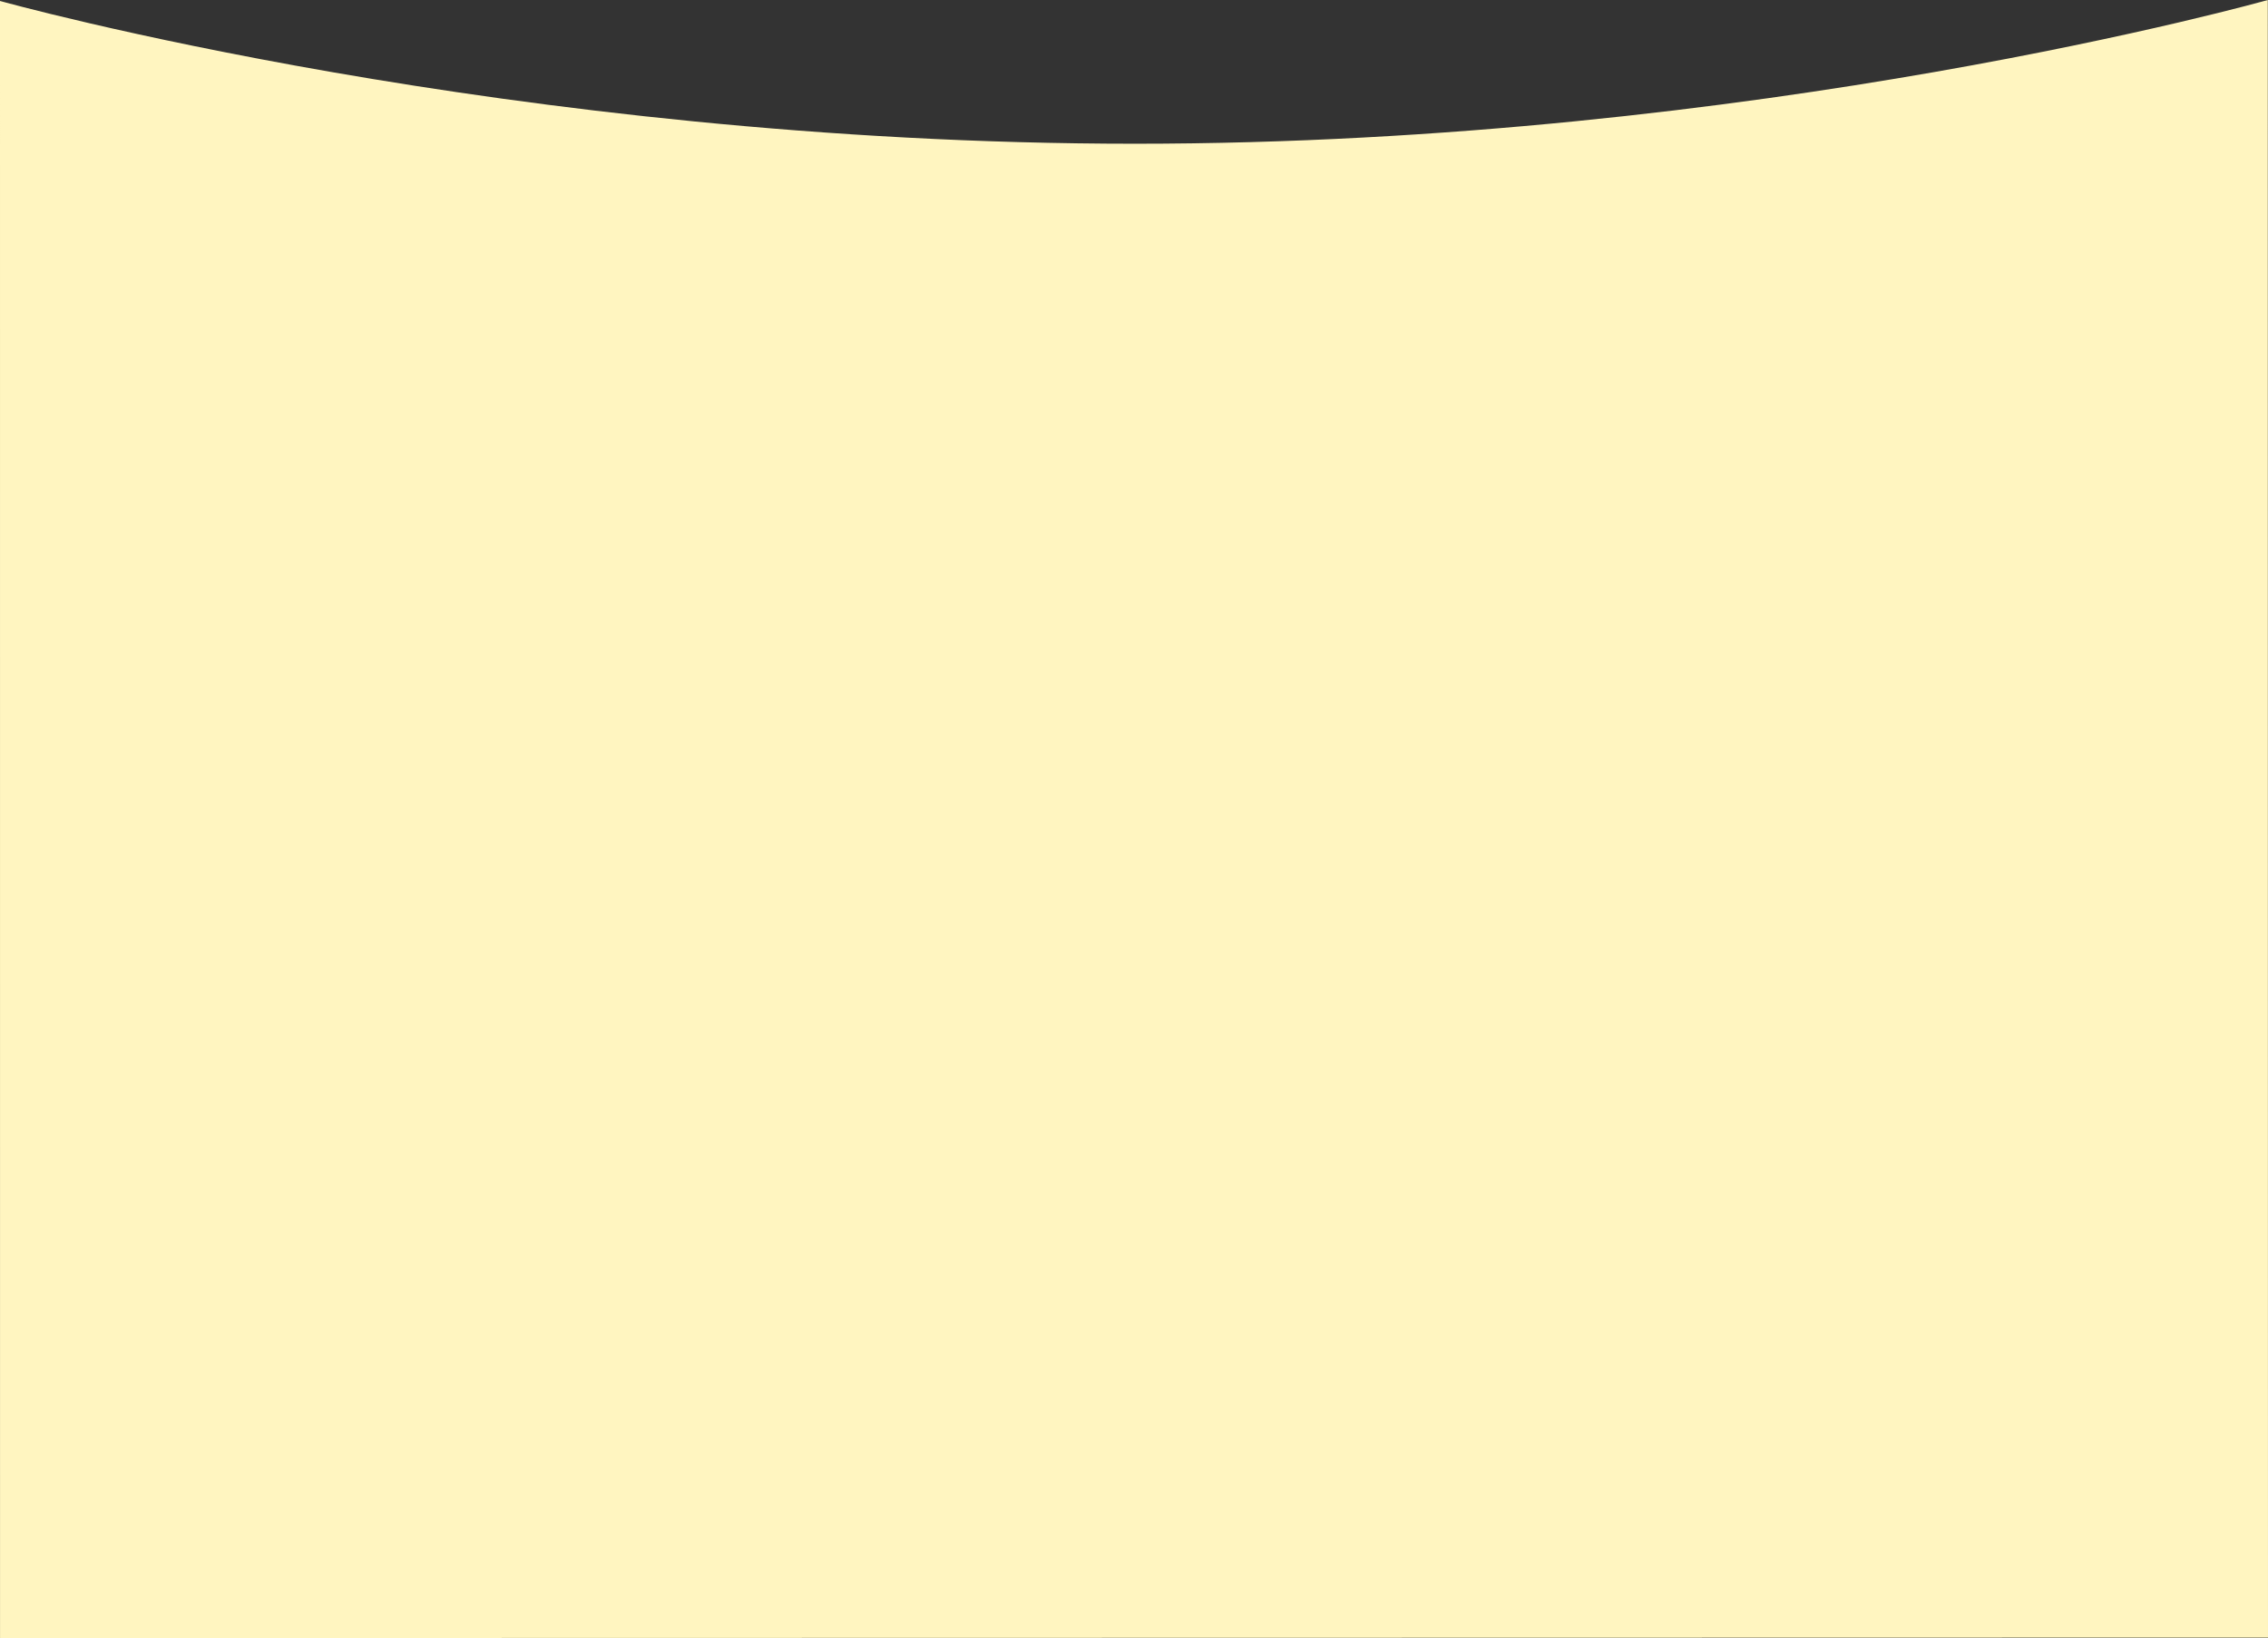 <svg xmlns="http://www.w3.org/2000/svg" width="1280.121" height="924.799" viewBox="0 0 1280.121 924.799">
  <rect x="0" y="0" width="1280.121" height="924.799" fill="#333333" stroke="none"/>
  <path id="패스_6" data-name="패스 6" d="M4224,988.461s288.19,80.61,640.531,80.61S5504,987.921,5504,987.921l.056,424.968.065,499.573-1280.1.258Z" transform="translate(-4224 -987.921)" fill="#fff5c0"/>
</svg>
